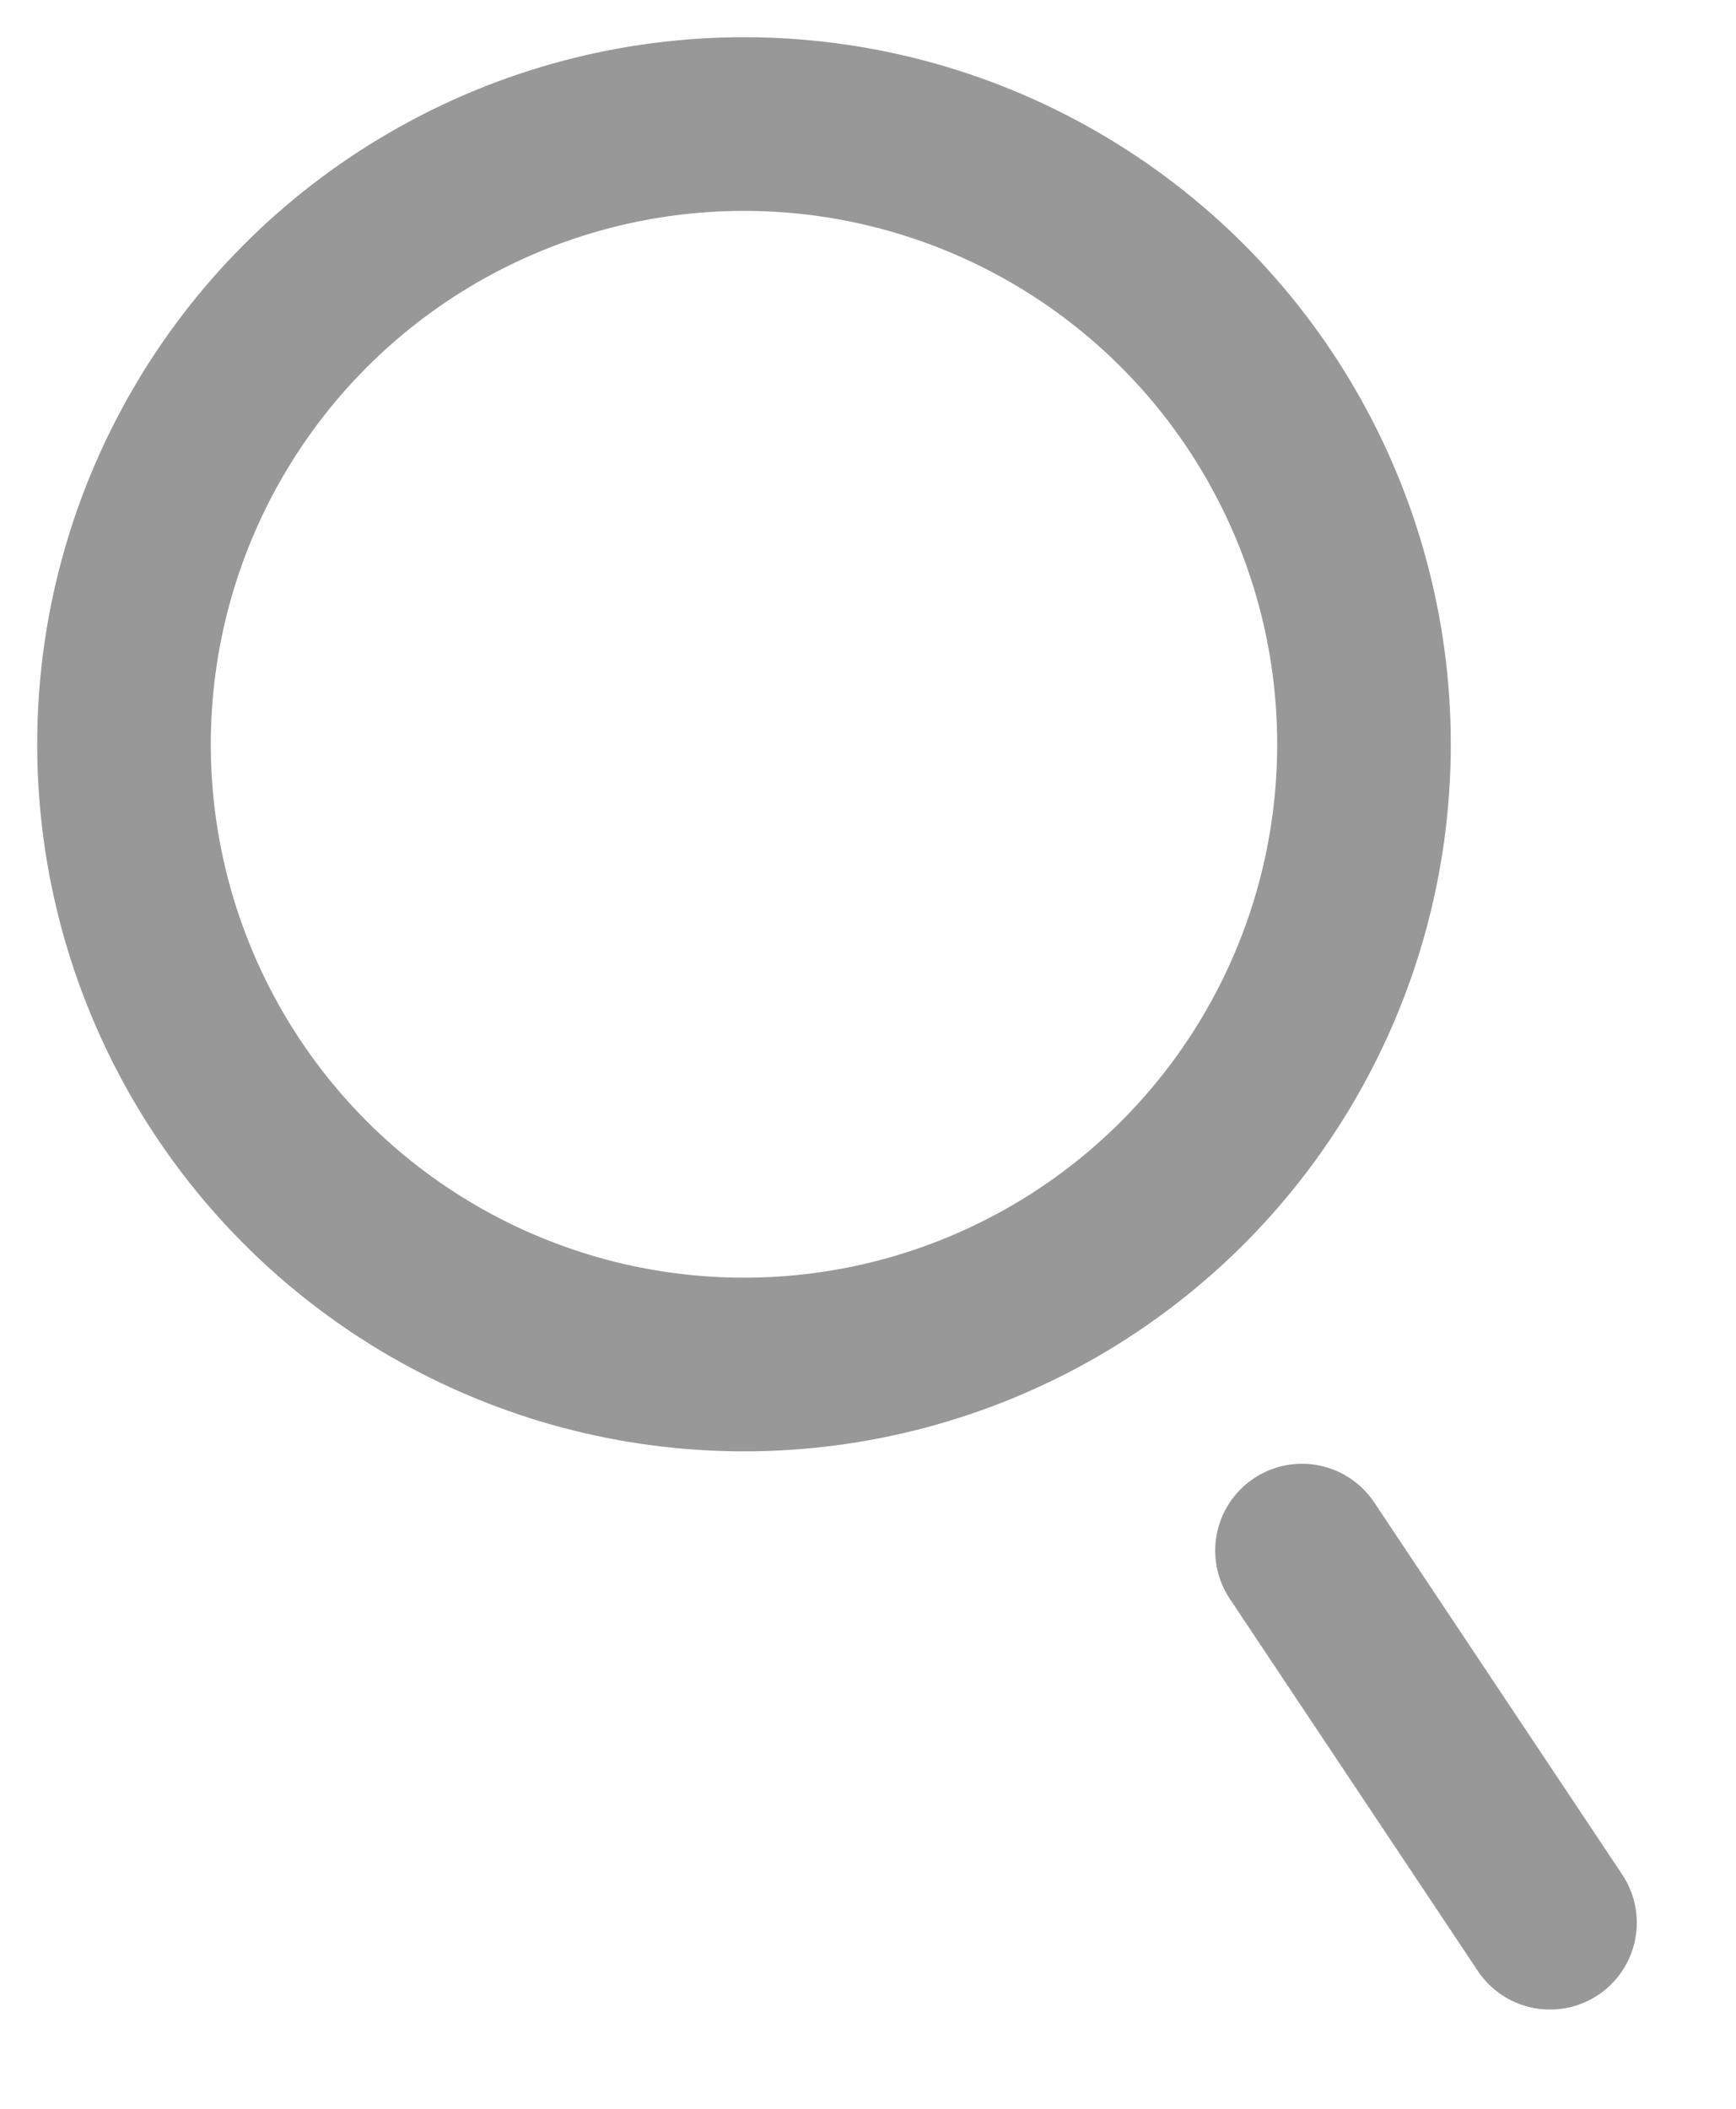 <?xml version="1.0" encoding="UTF-8"?>
<svg width="14px" height="17px" viewBox="0 0 14 17" version="1.1" xmlns="http://www.w3.org/2000/svg" xmlns:xlink="http://www.w3.org/1999/xlink">
    <!-- Generator: Sketch 52.2 (67145) - http://www.bohemiancoding.com/sketch -->
    <title>search logo</title>
    <desc>Created with Sketch.</desc>
    <g id="Page-1" stroke="none" stroke-width="1" fill="none" fill-rule="evenodd" opacity="0.9">
        <g id="Desktop" transform="translate(-172, -69)" stroke="#8E8D8D" stroke-width="1.4">
            <g id="top-notes" transform="translate(144, 61)">
                <g id="search" transform="translate(19, 0)">
                    <g id="search-logo" transform="translate(10, 9)">
                        <circle id="Oval" cx="5" cy="5" r="5"></circle>
                        <path d="M9.5,11.5 L11.5,14.5" id="Line-7" stroke-linecap="round"></path>
                    </g>
                </g>
            </g>
        </g>
    </g>
</svg>